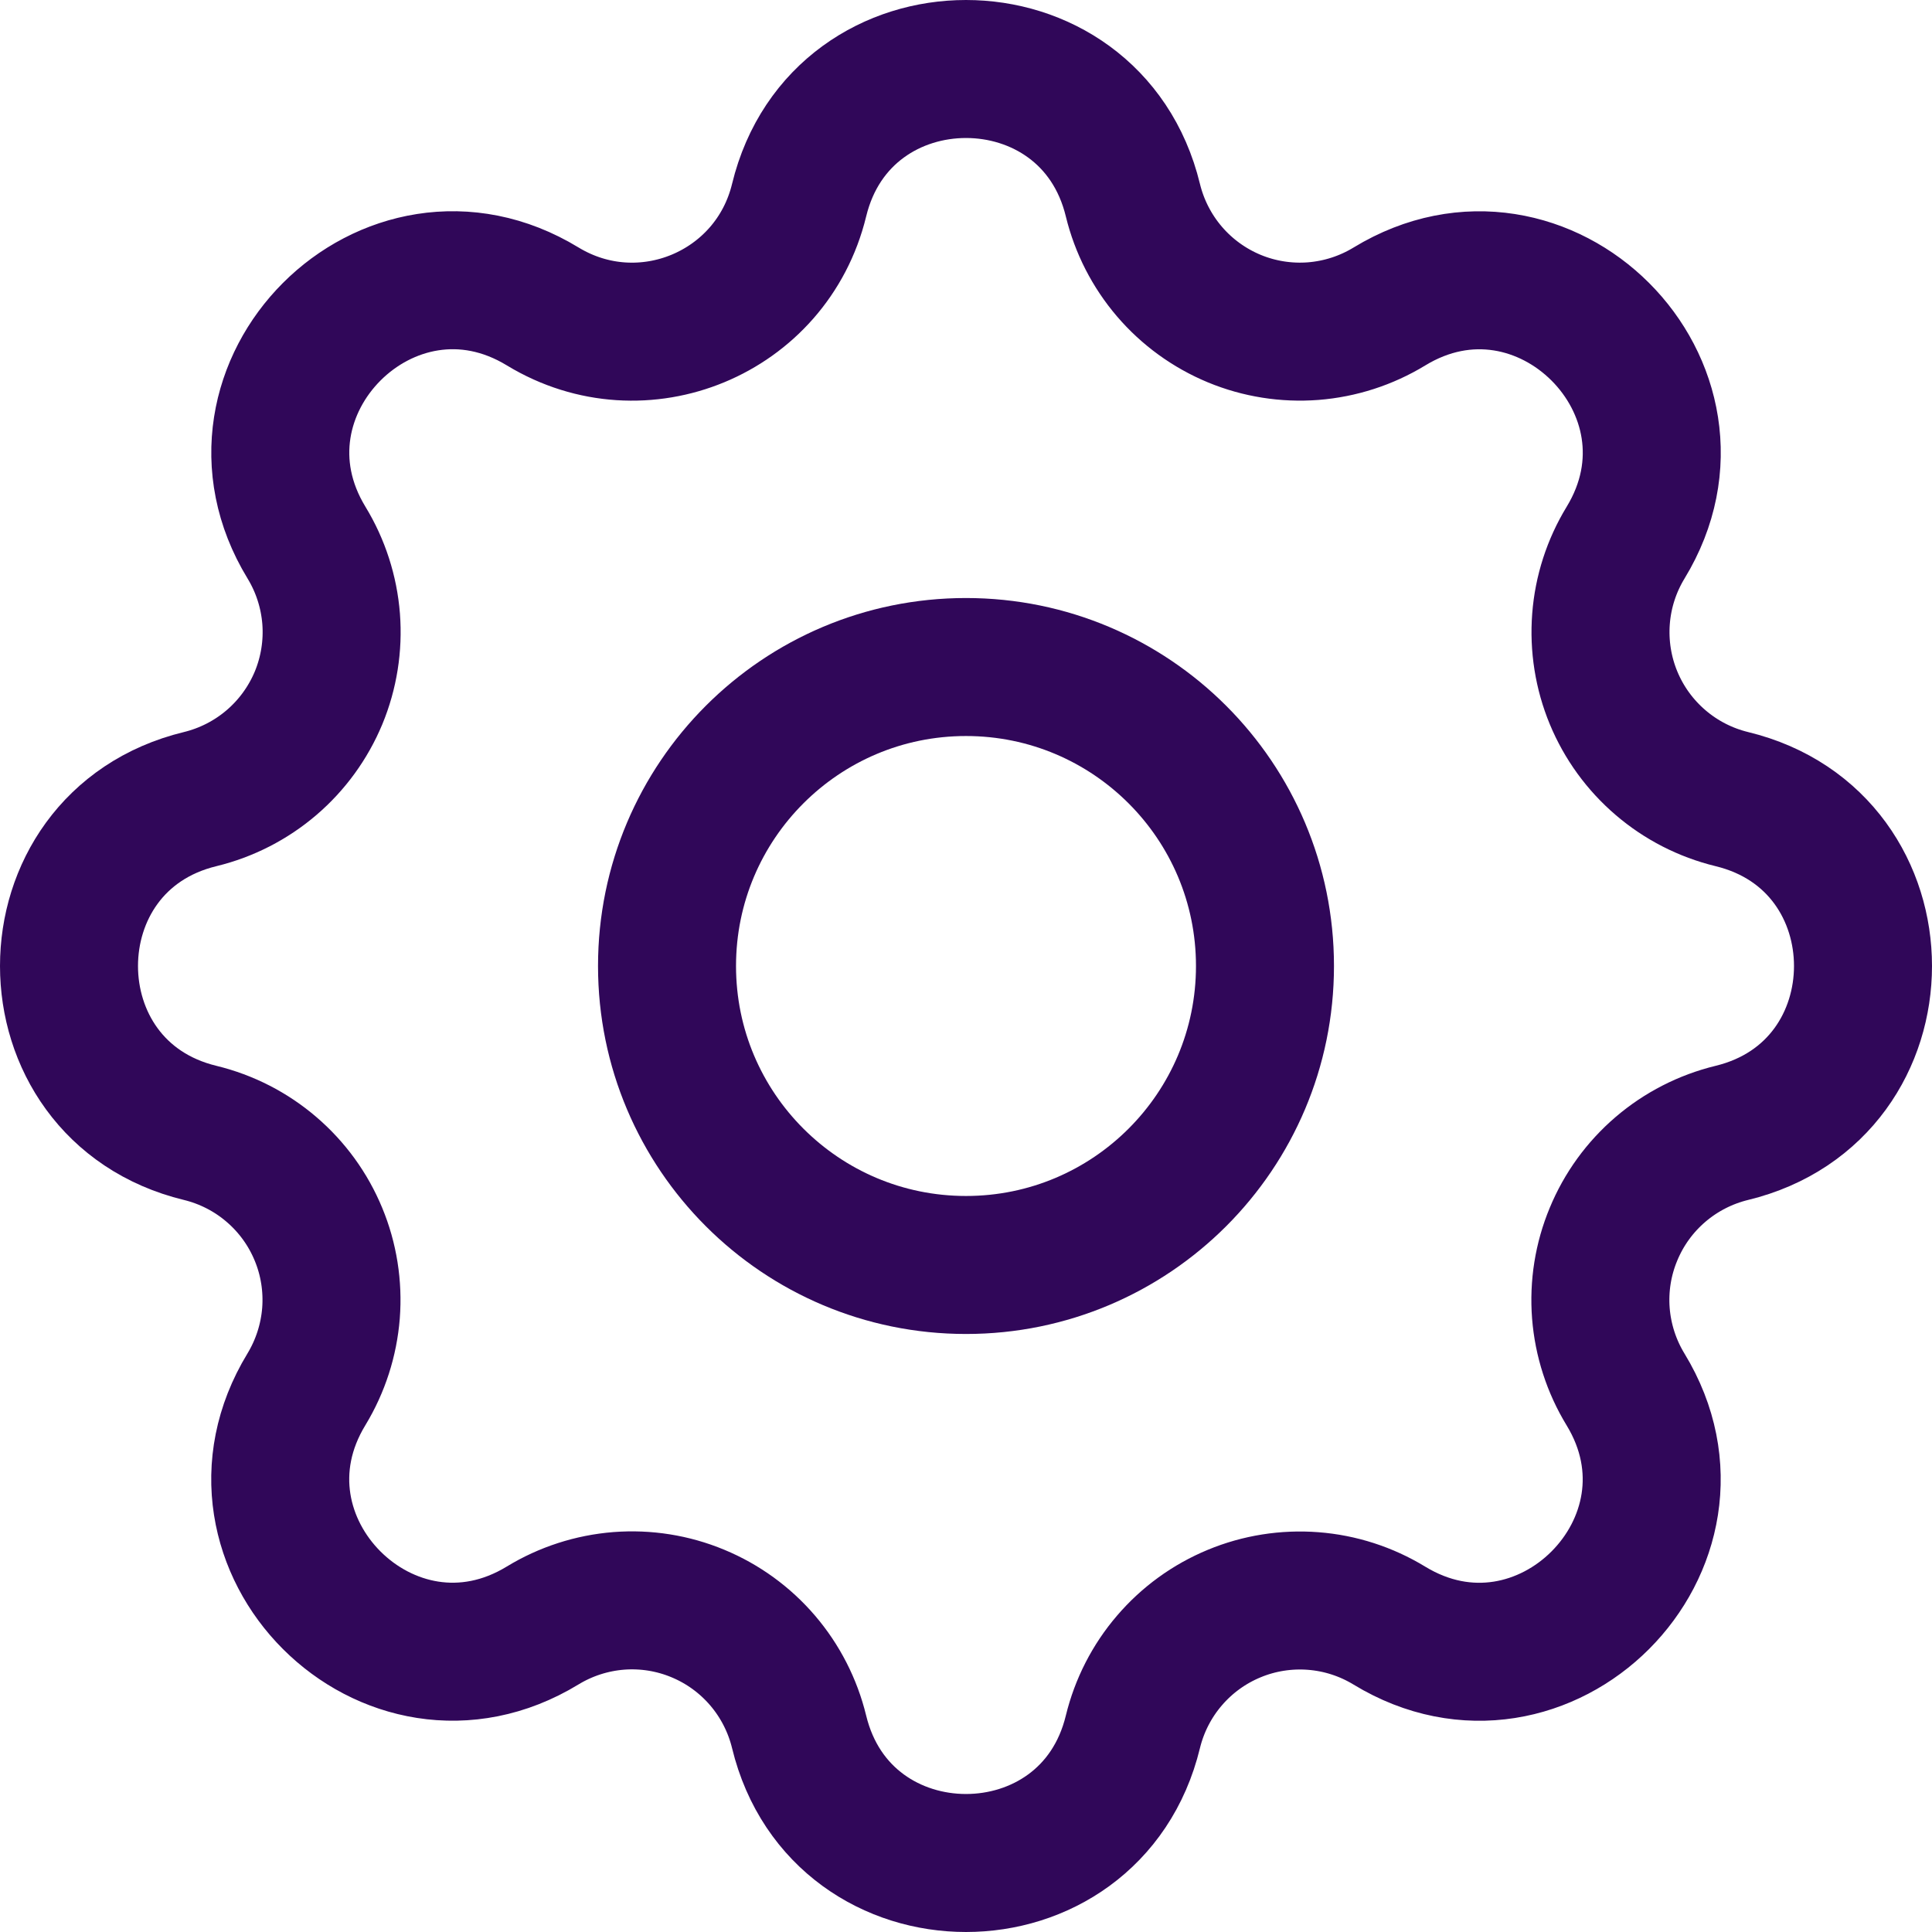 <svg width="28" height="28" viewBox="0 0 28 28" fill="none" xmlns="http://www.w3.org/2000/svg">
<g id="Group">
<path id="Vector" d="M11.581 2.902C12.196 0.366 15.804 0.366 16.419 2.902C16.512 3.283 16.693 3.637 16.948 3.935C17.203 4.233 17.524 4.466 17.887 4.617C18.249 4.767 18.641 4.829 19.032 4.799C19.423 4.768 19.801 4.646 20.136 4.442C22.365 3.084 24.917 5.635 23.559 7.865C23.355 8.2 23.233 8.578 23.203 8.969C23.173 9.359 23.235 9.752 23.385 10.114C23.535 10.476 23.768 10.797 24.066 11.052C24.363 11.307 24.717 11.488 25.098 11.581C27.634 12.196 27.634 15.804 25.098 16.419C24.717 16.512 24.363 16.693 24.065 16.948C23.767 17.203 23.534 17.524 23.384 17.887C23.233 18.249 23.171 18.641 23.201 19.032C23.232 19.423 23.354 19.801 23.558 20.136C24.916 22.365 22.365 24.917 20.135 23.559C19.8 23.355 19.422 23.233 19.031 23.203C18.641 23.173 18.248 23.235 17.887 23.385C17.524 23.535 17.203 23.768 16.948 24.066C16.693 24.363 16.512 24.717 16.419 25.098C15.804 27.634 12.196 27.634 11.581 25.098C11.488 24.717 11.307 24.363 11.052 24.065C10.797 23.767 10.476 23.534 10.114 23.384C9.751 23.233 9.359 23.171 8.968 23.201C8.577 23.232 8.199 23.354 7.864 23.558C5.635 24.916 3.083 22.365 4.441 20.135C4.644 19.8 4.766 19.422 4.797 19.031C4.827 18.641 4.765 18.248 4.615 17.887C4.465 17.524 4.232 17.203 3.934 16.948C3.637 16.693 3.283 16.512 2.902 16.419C0.366 15.804 0.366 12.196 2.902 11.581C3.283 11.488 3.637 11.307 3.935 11.052C4.233 10.797 4.466 10.476 4.617 10.114C4.767 9.751 4.829 9.359 4.799 8.968C4.768 8.577 4.646 8.199 4.442 7.864C3.084 5.635 5.635 3.083 7.865 4.441C9.31 5.319 11.182 4.542 11.581 2.902Z" stroke="#300759" stroke-width="2" stroke-linecap="round" stroke-linejoin="round"/>
<path id="Vector_2" d="M14 18.333C16.393 18.333 18.333 16.393 18.333 14C18.333 11.607 16.393 9.667 14 9.667C11.607 9.667 9.667 11.607 9.667 14C9.667 16.393 11.607 18.333 14 18.333Z" stroke="#300759" stroke-width="2" stroke-linecap="round" stroke-linejoin="round"/>
</g>
</svg>
